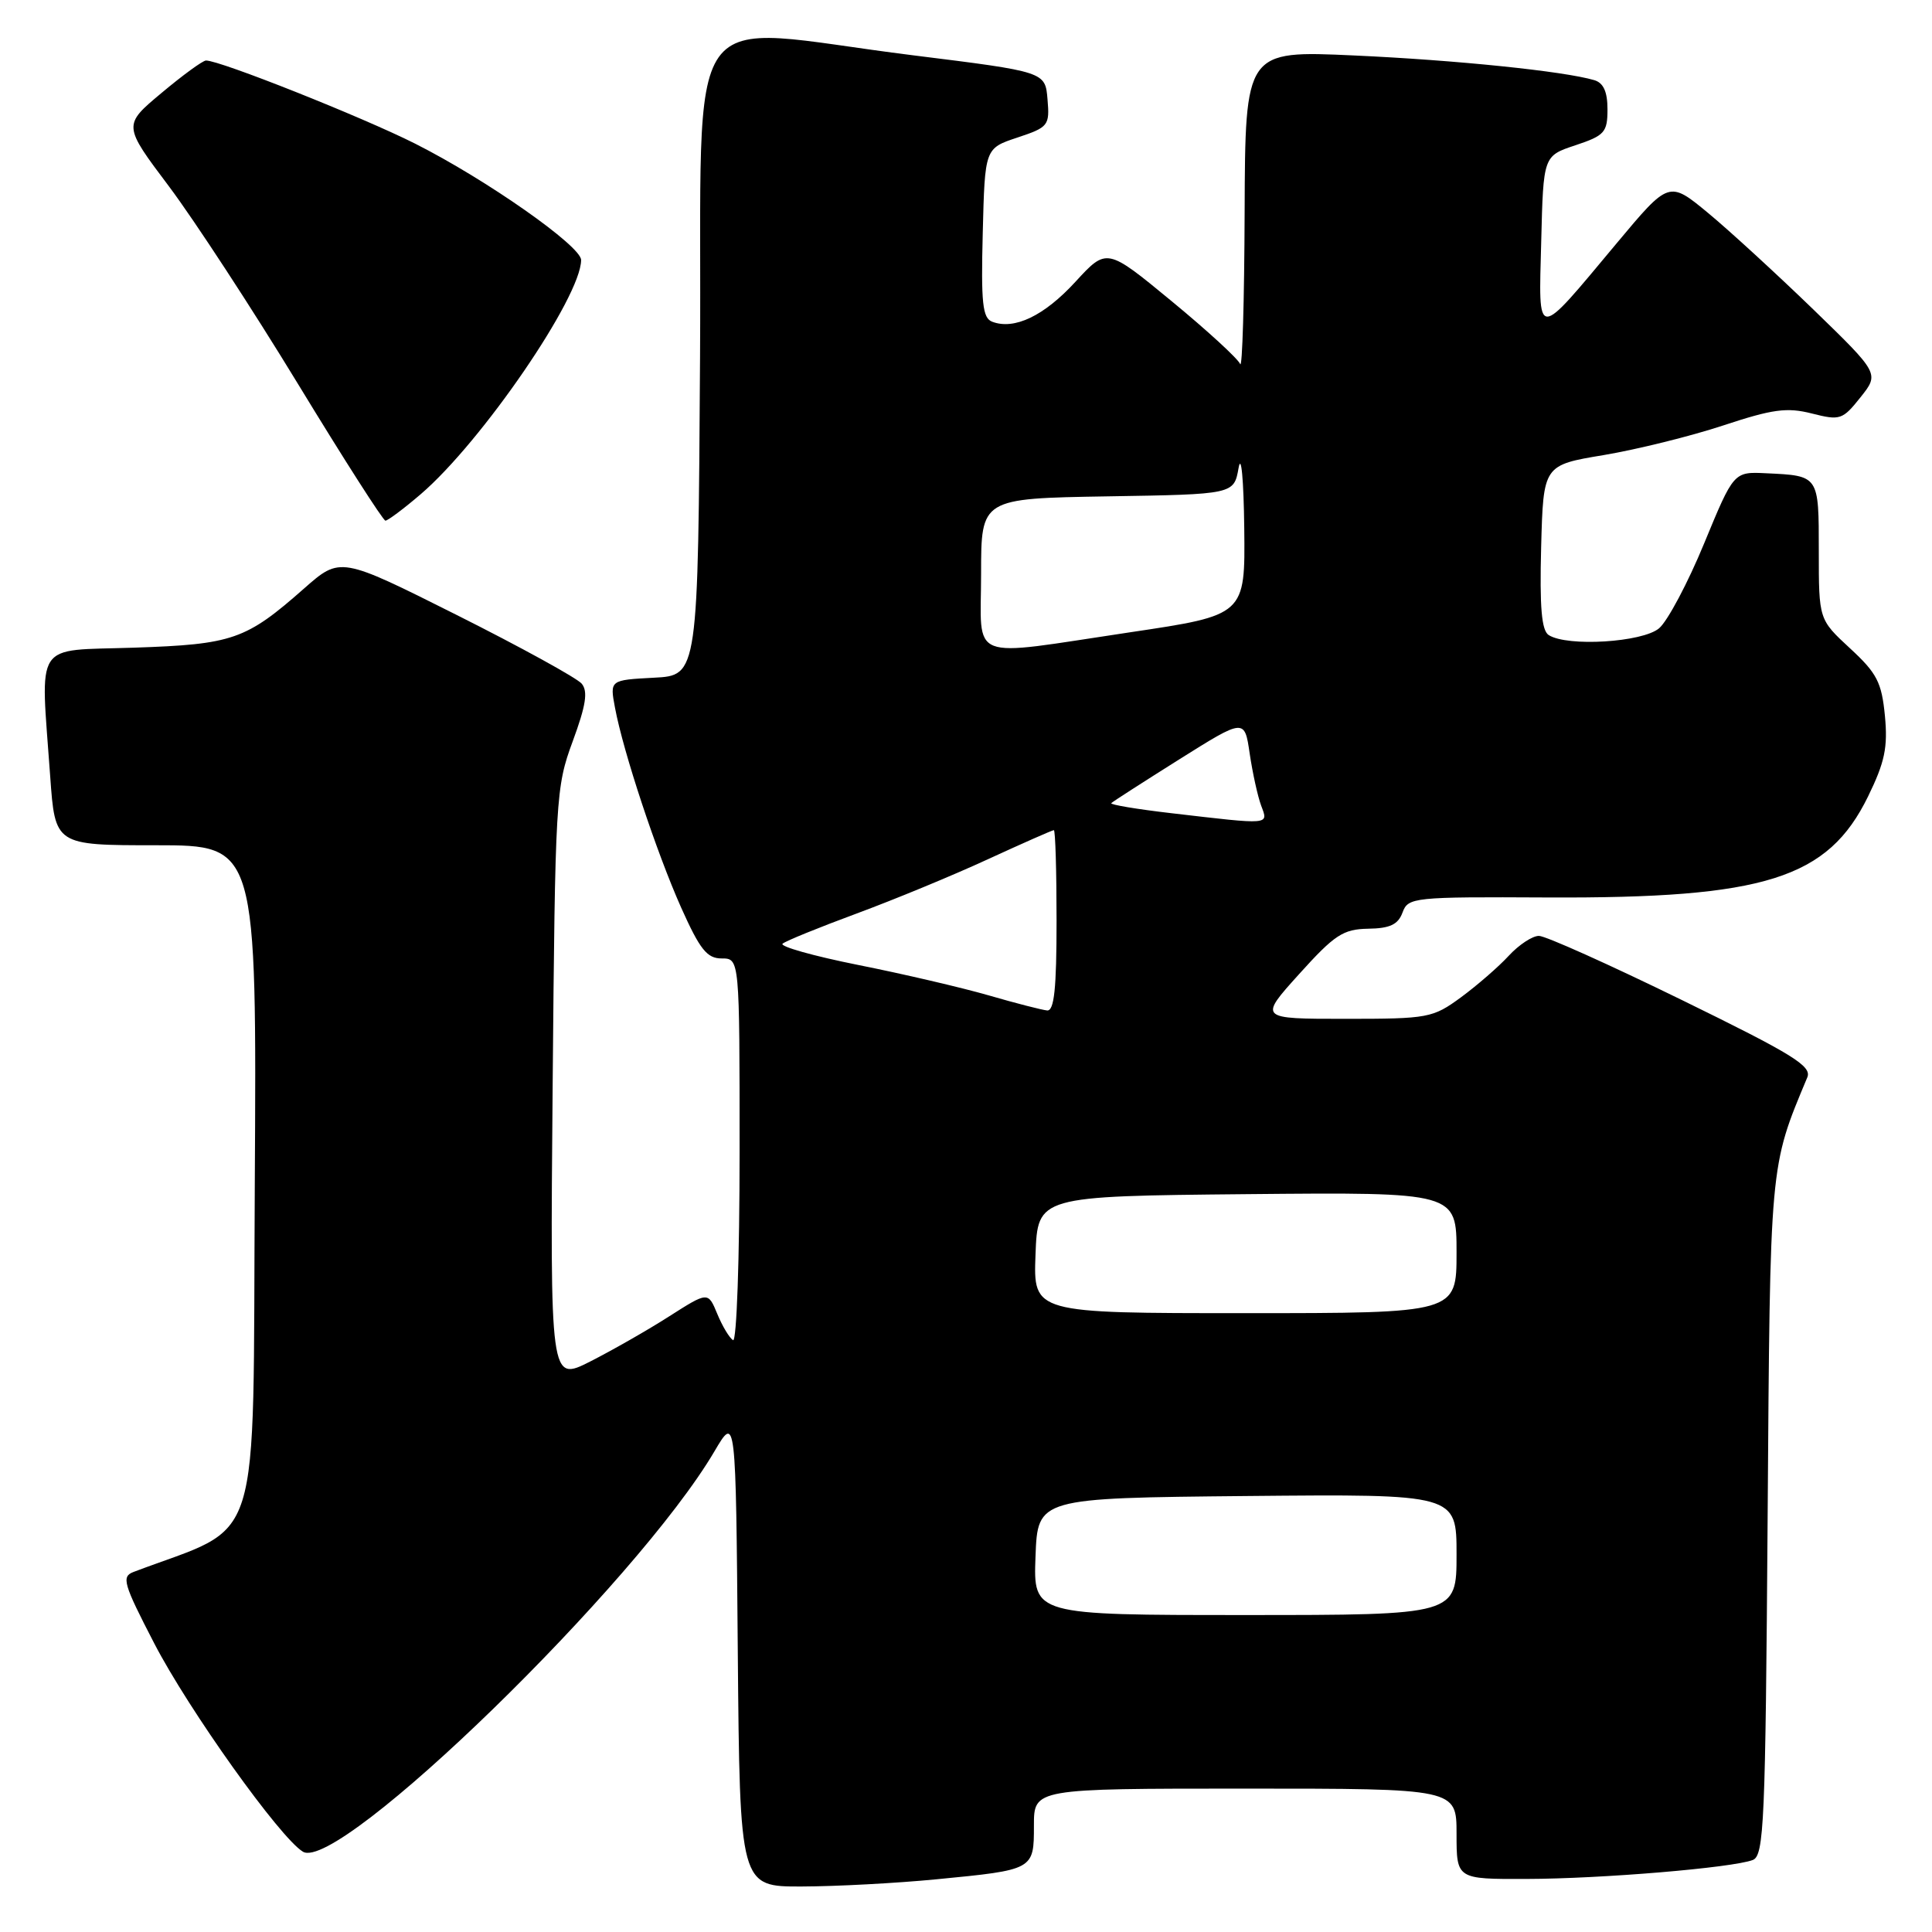 <?xml version="1.0" encoding="UTF-8" standalone="no"?>
<!DOCTYPE svg PUBLIC "-//W3C//DTD SVG 1.1//EN" "http://www.w3.org/Graphics/SVG/1.1/DTD/svg11.dtd" >
<svg xmlns="http://www.w3.org/2000/svg" xmlns:xlink="http://www.w3.org/1999/xlink" version="1.1" viewBox="0 0 256 256">
 <g >
 <path fill="currentColor"
d=" M 124.05 249.02 C 137.02 247.76 137.00 247.77 137.00 241.89 C 137.00 237.00 137.00 237.00 165.00 237.00 C 193.00 237.00 193.00 237.00 193.00 243.00 C 193.00 249.00 193.00 249.00 202.25 248.97 C 212.20 248.95 229.56 247.49 232.25 246.46 C 233.75 245.88 233.93 241.56 234.22 201.16 C 234.55 153.79 234.47 154.74 239.48 142.75 C 240.10 141.26 237.52 139.68 222.86 132.51 C 213.31 127.84 204.79 124.01 203.92 124.01 C 203.06 124.00 201.26 125.19 199.92 126.64 C 198.59 128.09 195.74 130.56 193.60 132.14 C 189.84 134.89 189.28 135.00 178.25 135.00 C 166.79 135.00 166.79 135.00 172.15 129.06 C 176.84 123.86 177.97 123.12 181.28 123.06 C 184.17 123.02 185.25 122.51 185.84 120.92 C 186.58 118.90 187.23 118.83 205.05 118.92 C 233.86 119.05 242.20 116.43 247.53 105.53 C 249.75 100.98 250.16 99.03 249.76 94.84 C 249.33 90.41 248.71 89.20 245.13 85.90 C 241.00 82.08 241.00 82.08 241.00 73.01 C 241.00 62.97 241.05 63.04 234.03 62.71 C 229.73 62.50 229.73 62.50 225.81 72.00 C 223.66 77.22 220.97 82.29 219.84 83.25 C 217.65 85.11 207.69 85.73 205.21 84.15 C 204.27 83.55 204.00 80.49 204.21 72.49 C 204.50 61.63 204.50 61.63 212.50 60.30 C 216.90 59.56 224.02 57.80 228.32 56.38 C 234.88 54.21 236.77 53.95 240.08 54.79 C 243.82 55.74 244.15 55.63 246.52 52.65 C 249.03 49.50 249.03 49.50 240.27 41.00 C 235.44 36.33 229.17 30.57 226.33 28.22 C 221.15 23.94 221.15 23.94 214.23 32.22 C 203.36 45.23 203.88 45.24 204.22 31.98 C 204.50 20.66 204.50 20.66 208.75 19.25 C 212.62 17.96 213.00 17.54 213.00 14.48 C 213.00 12.16 212.47 10.98 211.25 10.62 C 207.22 9.43 192.91 7.96 179.43 7.35 C 165.00 6.69 165.00 6.69 164.92 28.09 C 164.88 39.87 164.61 48.93 164.33 48.24 C 164.05 47.54 159.96 43.79 155.24 39.90 C 146.65 32.82 146.65 32.82 142.49 37.35 C 138.35 41.86 134.40 43.75 131.47 42.63 C 130.19 42.14 129.98 40.16 130.22 30.85 C 130.50 19.66 130.50 19.66 134.80 18.23 C 138.93 16.86 139.10 16.64 138.80 13.15 C 138.50 9.51 138.50 9.51 121.00 7.33 C 89.64 3.43 93.06 -1.41 92.76 47.25 C 92.50 89.50 92.50 89.50 86.65 89.80 C 80.80 90.11 80.80 90.11 81.49 93.78 C 82.59 99.66 86.99 112.93 90.25 120.25 C 92.75 125.83 93.68 127.00 95.63 127.00 C 98.00 127.00 98.00 127.00 98.00 152.56 C 98.00 166.79 97.61 177.88 97.13 177.58 C 96.65 177.28 95.71 175.72 95.04 174.09 C 93.82 171.14 93.82 171.14 88.66 174.43 C 85.82 176.25 81.11 178.93 78.20 180.41 C 72.89 183.09 72.89 183.09 73.23 143.79 C 73.56 105.63 73.64 104.32 75.89 98.22 C 77.64 93.47 77.93 91.62 77.08 90.59 C 76.46 89.85 69.01 85.75 60.52 81.49 C 45.09 73.75 45.09 73.75 40.29 77.98 C 32.58 84.78 30.84 85.38 17.75 85.82 C 4.31 86.27 5.36 84.66 6.65 102.85 C 7.30 112.00 7.30 112.00 20.66 112.00 C 34.02 112.00 34.02 112.00 33.76 157.13 C 33.47 206.63 35.01 201.73 17.70 208.29 C 16.07 208.91 16.33 209.82 20.43 217.74 C 24.99 226.55 37.09 243.52 40.14 245.36 C 44.87 248.22 84.42 209.75 94.68 192.29 C 97.50 187.50 97.50 187.50 97.76 218.75 C 98.03 250.00 98.03 250.00 106.26 249.97 C 110.79 249.96 118.80 249.53 124.05 249.02 Z  M 55.74 65.49 C 63.83 58.56 77.00 39.34 77.00 34.45 C 77.00 32.60 64.42 23.78 55.00 19.03 C 47.99 15.50 29.06 7.97 27.29 8.02 C 26.86 8.03 24.20 9.97 21.40 12.32 C 16.29 16.59 16.29 16.59 22.40 24.71 C 25.75 29.18 33.45 40.96 39.50 50.90 C 45.55 60.84 50.76 68.98 51.07 68.99 C 51.38 68.99 53.49 67.42 55.74 65.49 Z  M 137.21 206.25 C 137.50 198.50 137.50 198.50 165.25 198.23 C 193.00 197.97 193.00 197.97 193.00 205.98 C 193.00 214.00 193.00 214.00 164.96 214.00 C 136.92 214.00 136.92 214.00 137.21 206.25 Z  M 137.21 166.25 C 137.50 158.50 137.50 158.50 165.25 158.23 C 193.00 157.97 193.00 157.97 193.00 165.98 C 193.00 174.00 193.00 174.00 164.96 174.00 C 136.92 174.00 136.92 174.00 137.21 166.25 Z  M 131.00 131.89 C 127.42 130.86 119.64 129.04 113.70 127.86 C 107.76 126.67 103.26 125.40 103.70 125.04 C 104.14 124.67 108.55 122.88 113.50 121.05 C 118.45 119.22 126.28 115.99 130.89 113.86 C 135.50 111.74 139.44 110.00 139.64 110.00 C 139.84 110.00 140.00 115.40 140.00 122.00 C 140.00 130.99 139.69 133.97 138.75 133.89 C 138.06 133.82 134.57 132.93 131.00 131.89 Z  M 155.19 107.75 C 150.62 107.22 147.05 106.62 147.25 106.42 C 147.45 106.21 151.51 103.61 156.26 100.62 C 164.91 95.19 164.91 95.19 165.59 99.85 C 165.97 102.41 166.65 105.51 167.11 106.75 C 168.08 109.34 168.48 109.30 155.19 107.75 Z  M 130.00 76.02 C 130.00 66.05 130.00 66.05 146.75 65.77 C 163.50 65.50 163.50 65.50 164.12 62.00 C 164.47 60.03 164.79 63.53 164.87 70.00 C 165.00 81.51 165.00 81.51 149.75 83.78 C 127.88 87.04 130.00 87.87 130.00 76.02 Z "/>
</g>
</svg>